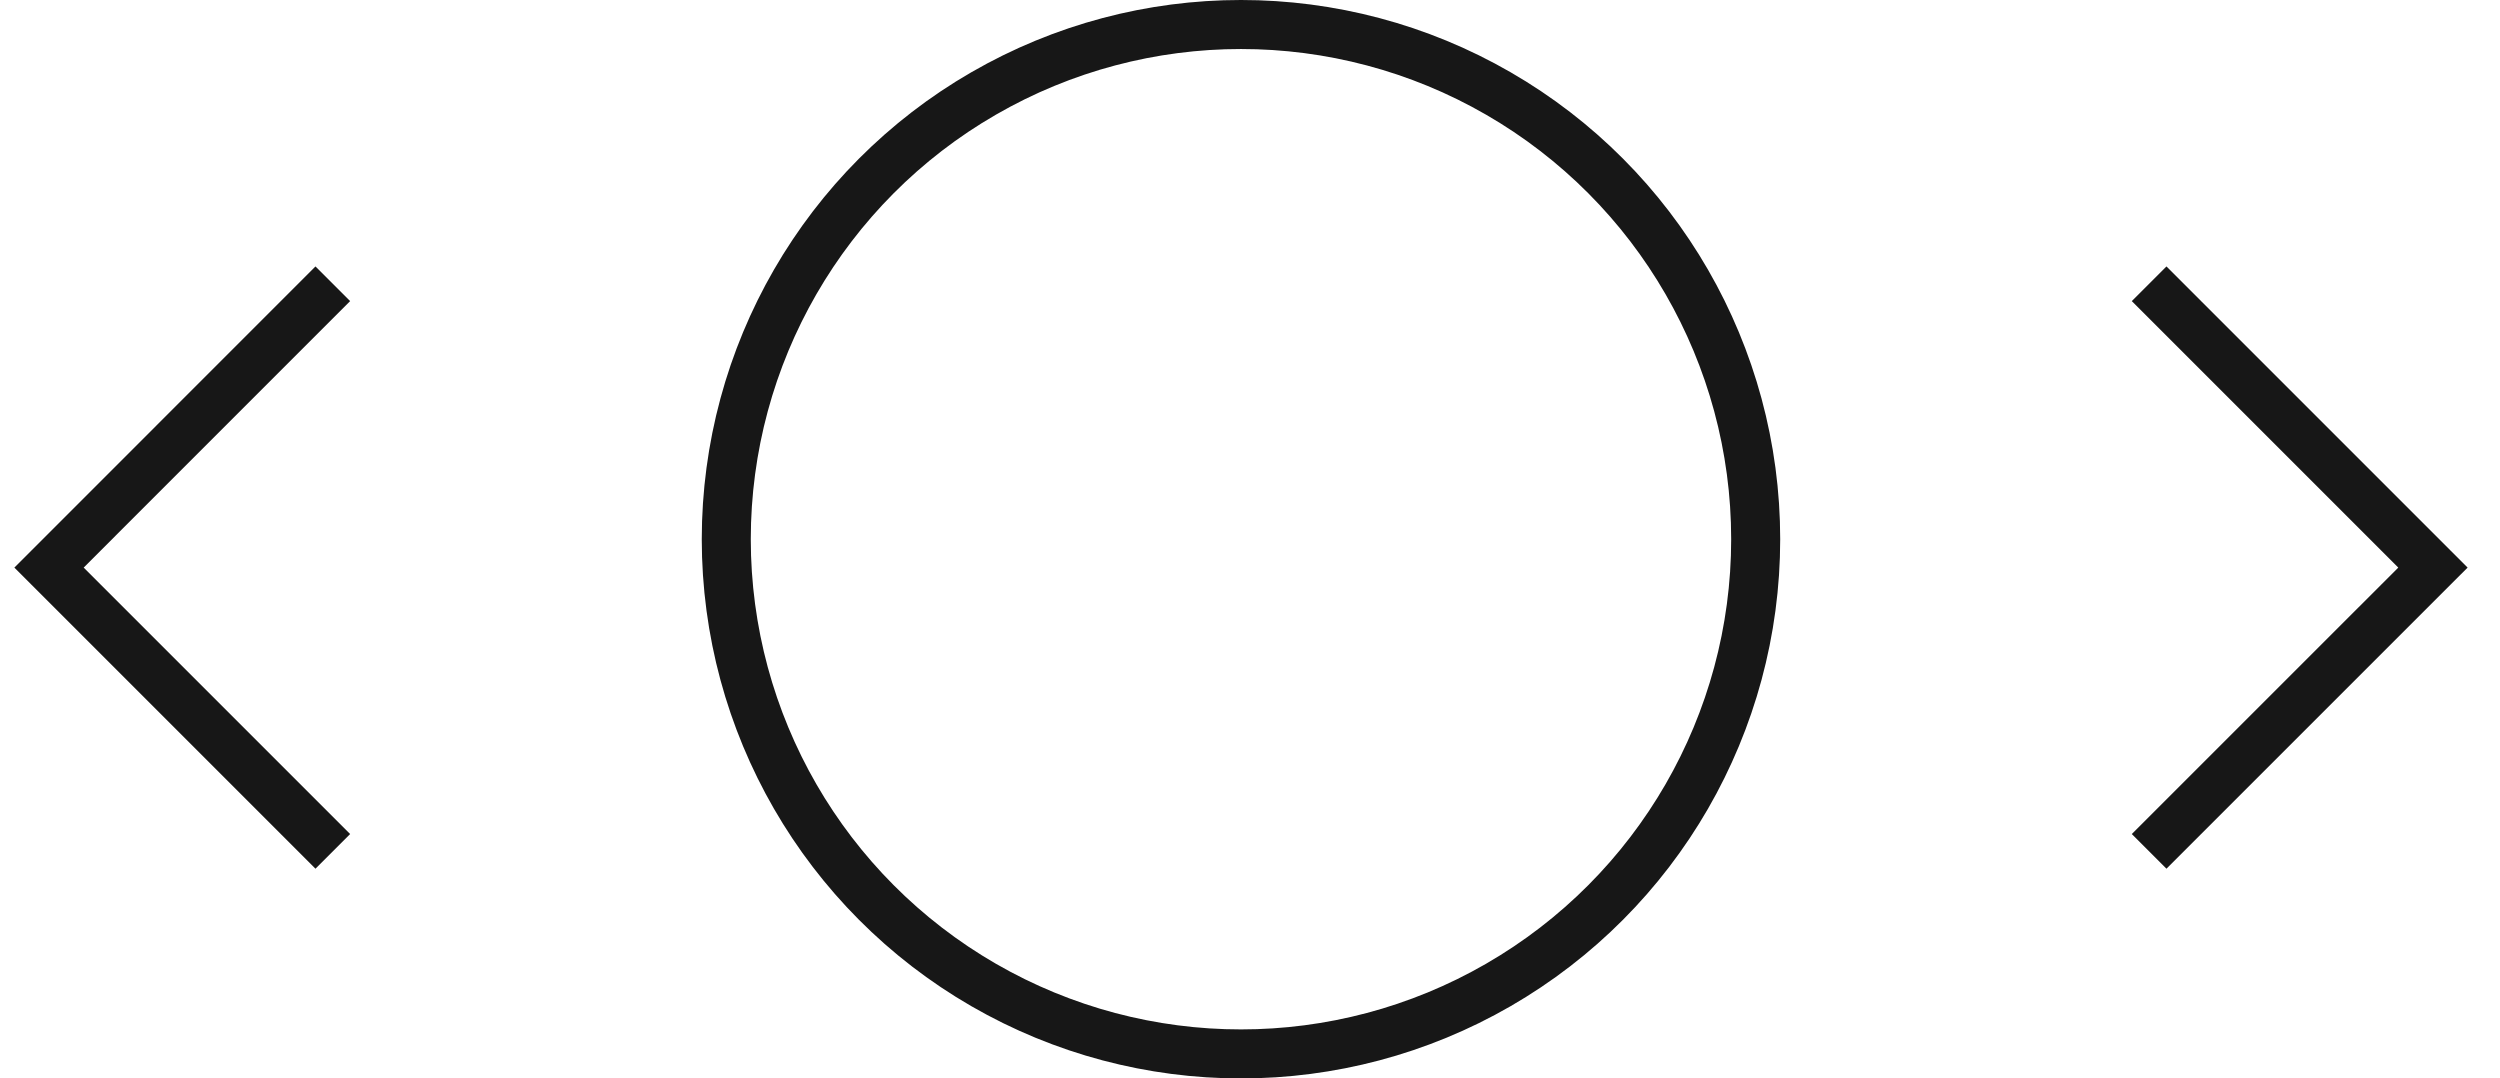 <svg width="51" height="22" viewBox="0 0 51 22" fill="none" xmlns="http://www.w3.org/2000/svg">
<circle cx="25.316" cy="11" r="10.5" stroke="#171717"/>
<path d="M43.842 5.789L49.632 11.579L43.842 17.368" stroke="#171717"/>
<path d="M6.789 5.789L1 11.579L6.789 17.368" stroke="#171717"/>
</svg>
